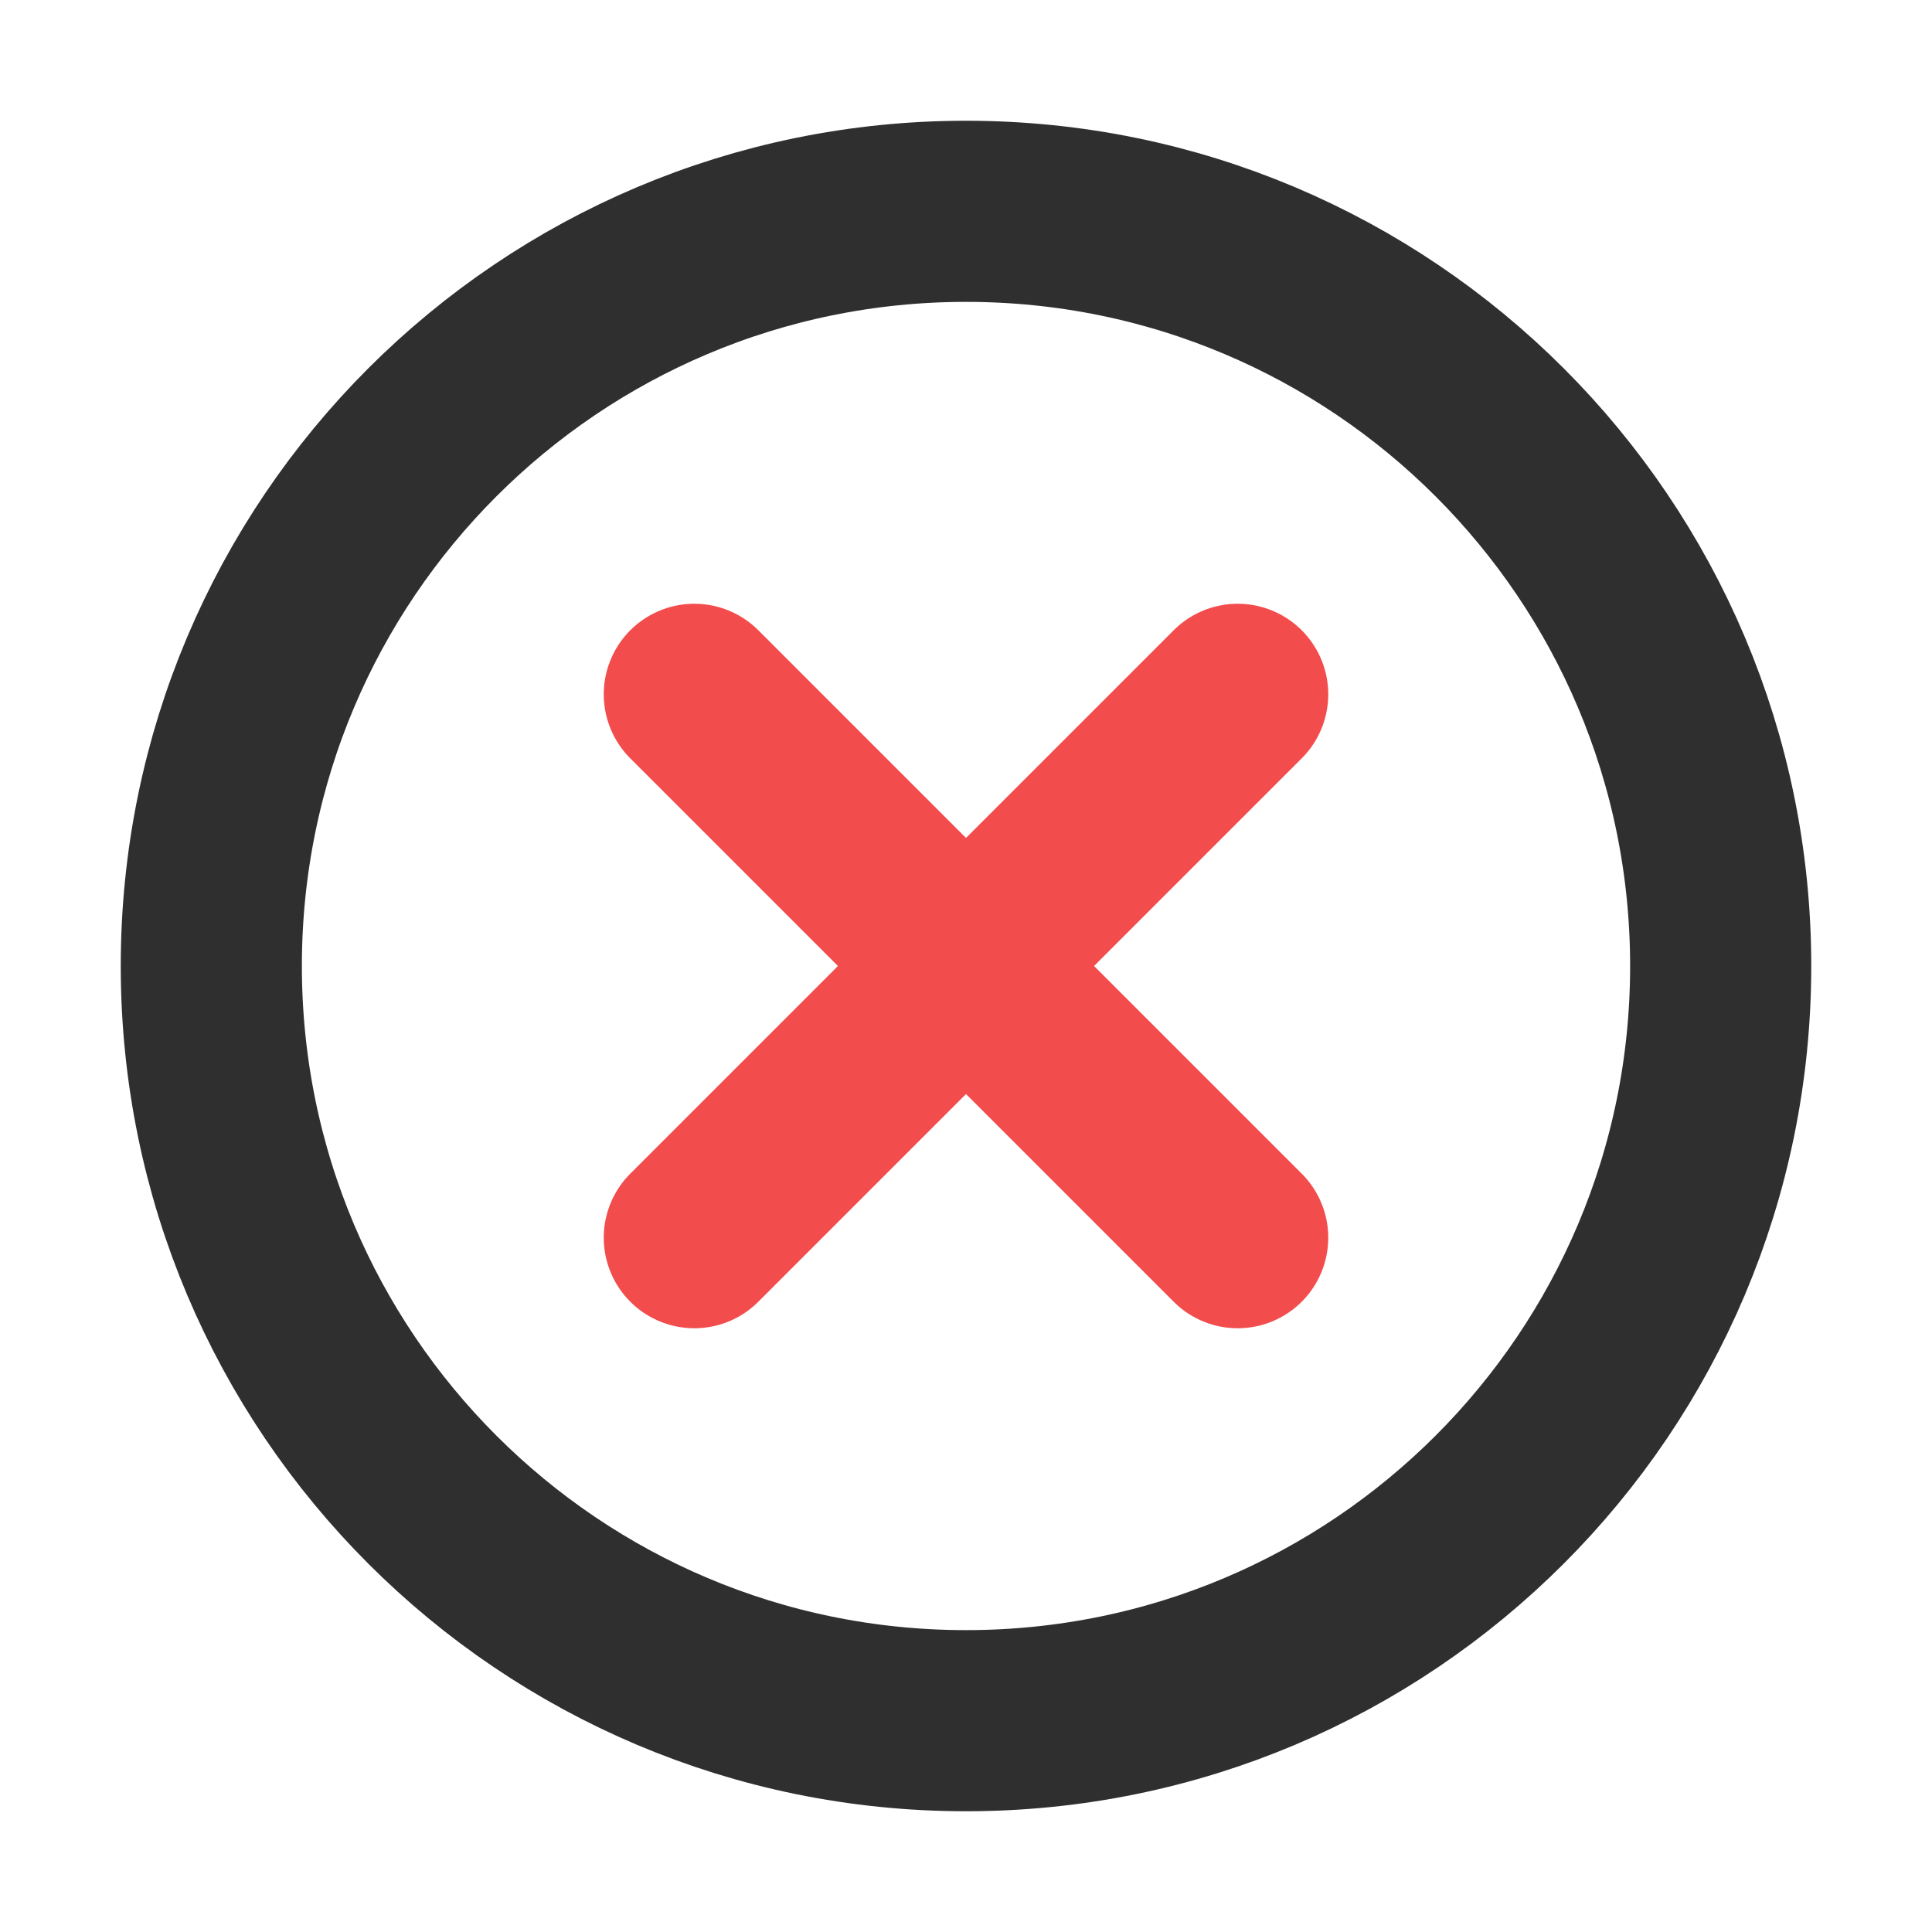 <svg width="16" height="16" viewBox="0 0 16 16" fill="none" xmlns="http://www.w3.org/2000/svg">
<path d="M10.25 5.75L5.75 10.25M5.75 5.75L10.25 10.25" stroke="#F34C4C" stroke-width="1.5" stroke-linecap="round" stroke-linejoin="round"/>
<path d="M8 14.25C11.452 14.25 14.25 11.452 14.25 8C14.25 4.548 11.452 1.75 8 1.75C4.548 1.75 1.75 4.548 1.75 8C1.75 11.452 4.548 14.25 8 14.25Z" stroke="#2F2F2F" stroke-width="1.5" stroke-linecap="round" stroke-linejoin="round"/>
</svg>
